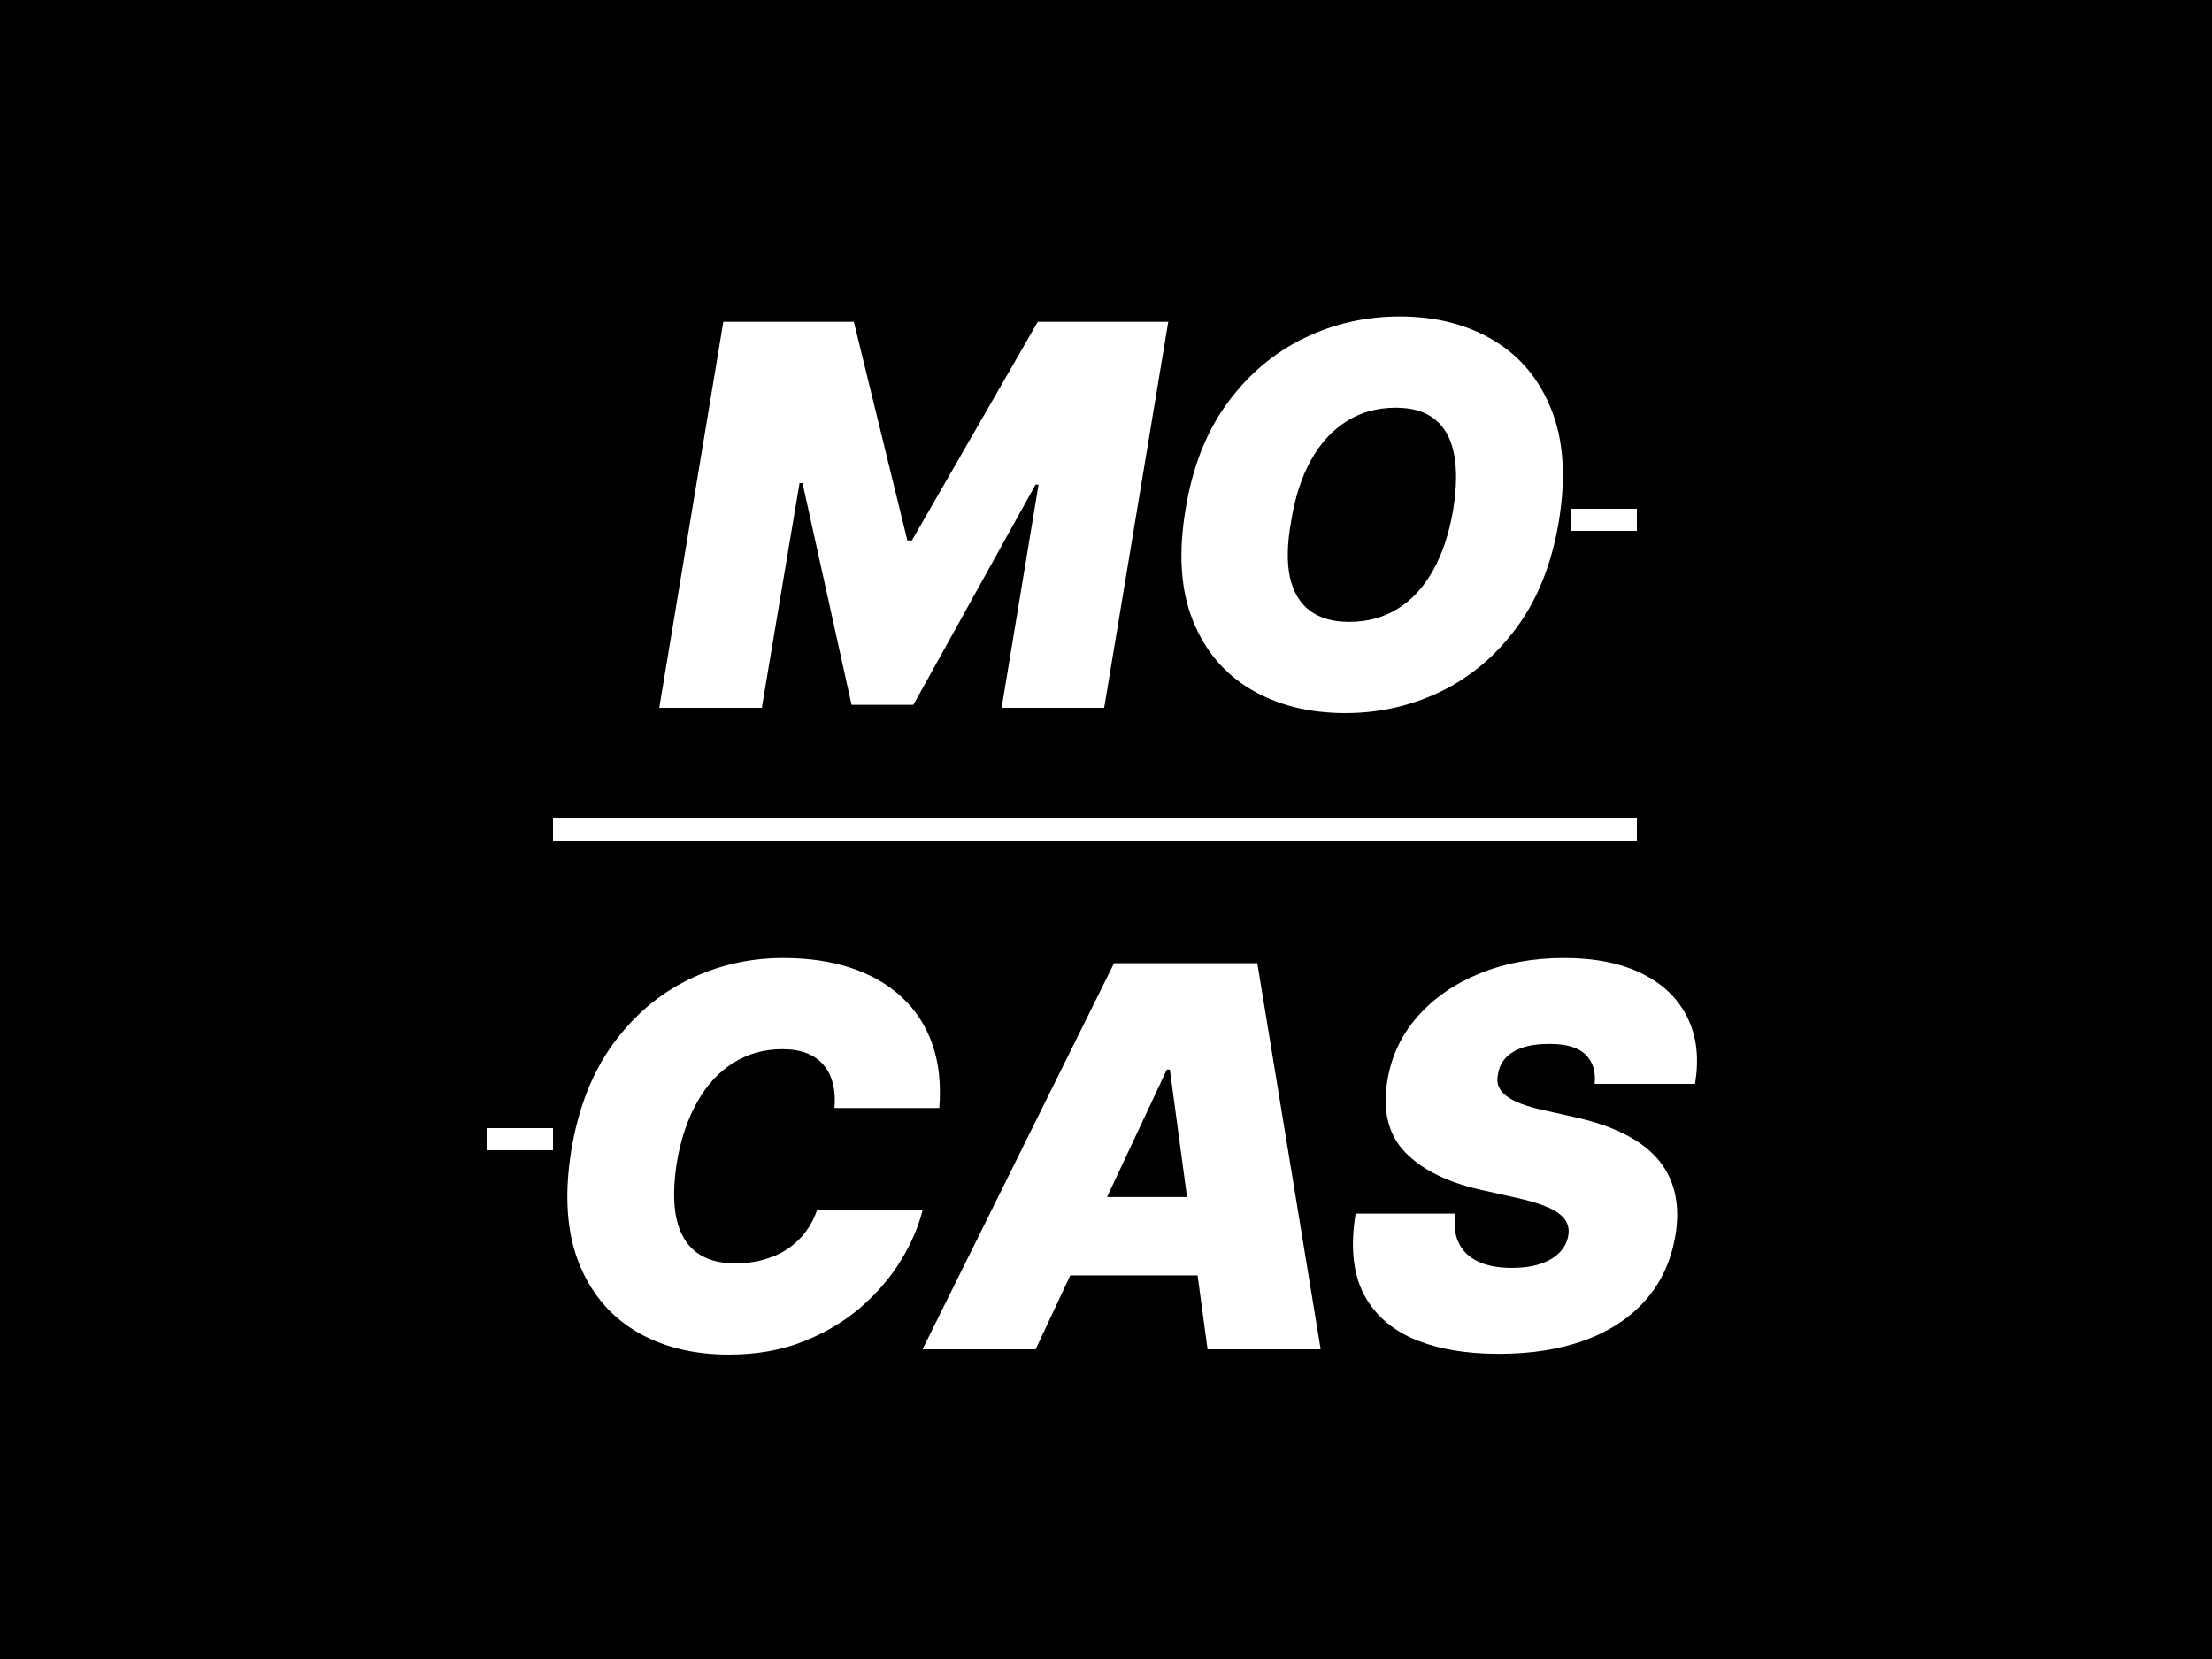 <svg width="100" height="75" viewBox="0 0 100 75" fill="none" xmlns="http://www.w3.org/2000/svg">
<rect width="100" height="75" fill="black"/>
<path d="M32.701 14.546H38.599L41.02 24.432H41.224L46.917 14.546H52.815L49.917 32H45.281L46.951 21.909H46.815L41.292 31.864H38.497L36.281 21.841H36.145L34.44 32H29.804L32.701 14.546ZM70.47 23.579C70.152 25.477 69.521 27.068 68.578 28.352C67.635 29.636 66.49 30.605 65.143 31.259C63.797 31.912 62.356 32.239 60.822 32.239C59.186 32.239 57.765 31.884 56.561 31.173C55.356 30.463 54.478 29.423 53.927 28.054C53.376 26.685 53.265 25.011 53.595 23.034C53.902 21.136 54.527 19.54 55.47 18.244C56.413 16.949 57.564 15.969 58.922 15.304C60.279 14.639 61.731 14.307 63.277 14.307C64.902 14.307 66.314 14.665 67.512 15.381C68.717 16.097 69.592 17.145 70.137 18.526C70.689 19.906 70.799 21.591 70.47 23.579ZM65.697 23.034C65.856 22.034 65.868 21.193 65.731 20.511C65.595 19.824 65.308 19.307 64.87 18.96C64.433 18.608 63.845 18.432 63.106 18.432C62.265 18.432 61.521 18.636 60.873 19.046C60.225 19.454 59.689 20.043 59.262 20.81C58.836 21.577 58.538 22.5 58.367 23.579C58.186 24.591 58.169 25.432 58.316 26.102C58.47 26.773 58.771 27.276 59.22 27.611C59.674 27.946 60.265 28.114 60.992 28.114C61.822 28.114 62.555 27.915 63.191 27.517C63.834 27.119 64.365 26.543 64.785 25.787C65.211 25.031 65.515 24.114 65.697 23.034ZM42.463 50.091H37.724C37.758 49.688 37.736 49.324 37.656 49C37.577 48.676 37.44 48.398 37.247 48.165C37.054 47.926 36.801 47.744 36.489 47.619C36.176 47.494 35.804 47.432 35.372 47.432C34.543 47.432 33.801 47.639 33.148 48.054C32.494 48.463 31.952 49.051 31.52 49.818C31.088 50.58 30.781 51.489 30.599 52.545C30.44 53.568 30.435 54.418 30.582 55.094C30.736 55.77 31.034 56.276 31.477 56.611C31.926 56.946 32.508 57.114 33.224 57.114C33.702 57.114 34.139 57.057 34.537 56.943C34.94 56.83 35.298 56.668 35.611 56.457C35.929 56.242 36.199 55.986 36.42 55.69C36.648 55.389 36.821 55.057 36.94 54.693H41.713C41.531 55.432 41.207 56.188 40.742 56.96C40.276 57.727 39.673 58.435 38.935 59.082C38.196 59.724 37.327 60.244 36.327 60.642C35.327 61.04 34.202 61.239 32.952 61.239C31.315 61.239 29.903 60.881 28.716 60.165C27.534 59.449 26.676 58.403 26.142 57.028C25.614 55.653 25.509 53.977 25.827 52C26.145 50.091 26.773 48.492 27.71 47.202C28.648 45.912 29.787 44.94 31.128 44.287C32.469 43.633 33.895 43.307 35.406 43.307C36.548 43.307 37.571 43.457 38.474 43.758C39.383 44.06 40.148 44.5 40.767 45.08C41.392 45.653 41.852 46.361 42.148 47.202C42.443 48.043 42.548 49.006 42.463 50.091ZM46.818 61H41.705L50.364 43.545H56.841L59.705 61H54.591L52.886 48.352H52.75L46.818 61ZM47.023 54.114H56.636L56.023 57.659H46.409L47.023 54.114ZM72.092 49C72.144 48.438 72.007 47.997 71.683 47.679C71.359 47.355 70.814 47.193 70.047 47.193C69.558 47.193 69.149 47.25 68.82 47.364C68.496 47.477 68.243 47.633 68.061 47.832C67.885 48.031 67.774 48.261 67.729 48.523C67.678 48.727 67.68 48.915 67.737 49.085C67.8 49.25 67.916 49.401 68.087 49.537C68.263 49.673 68.493 49.795 68.777 49.903C69.067 50.011 69.41 50.108 69.808 50.193L71.172 50.5C72.104 50.705 72.885 50.974 73.516 51.31C74.152 51.639 74.652 52.031 75.016 52.486C75.379 52.94 75.618 53.449 75.731 54.011C75.851 54.574 75.854 55.188 75.74 55.852C75.547 57 75.101 57.972 74.402 58.767C73.703 59.562 72.791 60.168 71.666 60.582C70.541 60.997 69.24 61.205 67.763 61.205C66.251 61.205 64.967 60.98 63.91 60.531C62.859 60.077 62.098 59.383 61.626 58.452C61.16 57.514 61.047 56.318 61.285 54.864H65.785C65.717 55.398 65.774 55.847 65.956 56.21C66.138 56.574 66.43 56.849 66.834 57.037C67.237 57.224 67.74 57.318 68.342 57.318C68.854 57.318 69.291 57.256 69.655 57.131C70.019 57.006 70.305 56.832 70.516 56.611C70.726 56.389 70.854 56.136 70.899 55.852C70.945 55.591 70.899 55.358 70.763 55.153C70.626 54.949 70.379 54.764 70.021 54.599C69.663 54.435 69.172 54.284 68.547 54.148L66.876 53.773C65.394 53.432 64.274 52.869 63.519 52.085C62.763 51.301 62.496 50.227 62.717 48.864C62.899 47.75 63.356 46.778 64.09 45.949C64.828 45.114 65.766 44.466 66.902 44.006C68.044 43.54 69.308 43.307 70.695 43.307C72.104 43.307 73.283 43.543 74.231 44.014C75.186 44.486 75.871 45.148 76.285 46C76.706 46.852 76.82 47.852 76.626 49H72.092Z" fill="white"/>
<line x1="25" y1="37.5" x2="74" y2="37.5" stroke="white"/>
<line x1="71" y1="23.5" x2="74" y2="23.5" stroke="white"/>
<line x1="22" y1="51.5" x2="25" y2="51.5" stroke="white"/>
</svg>
